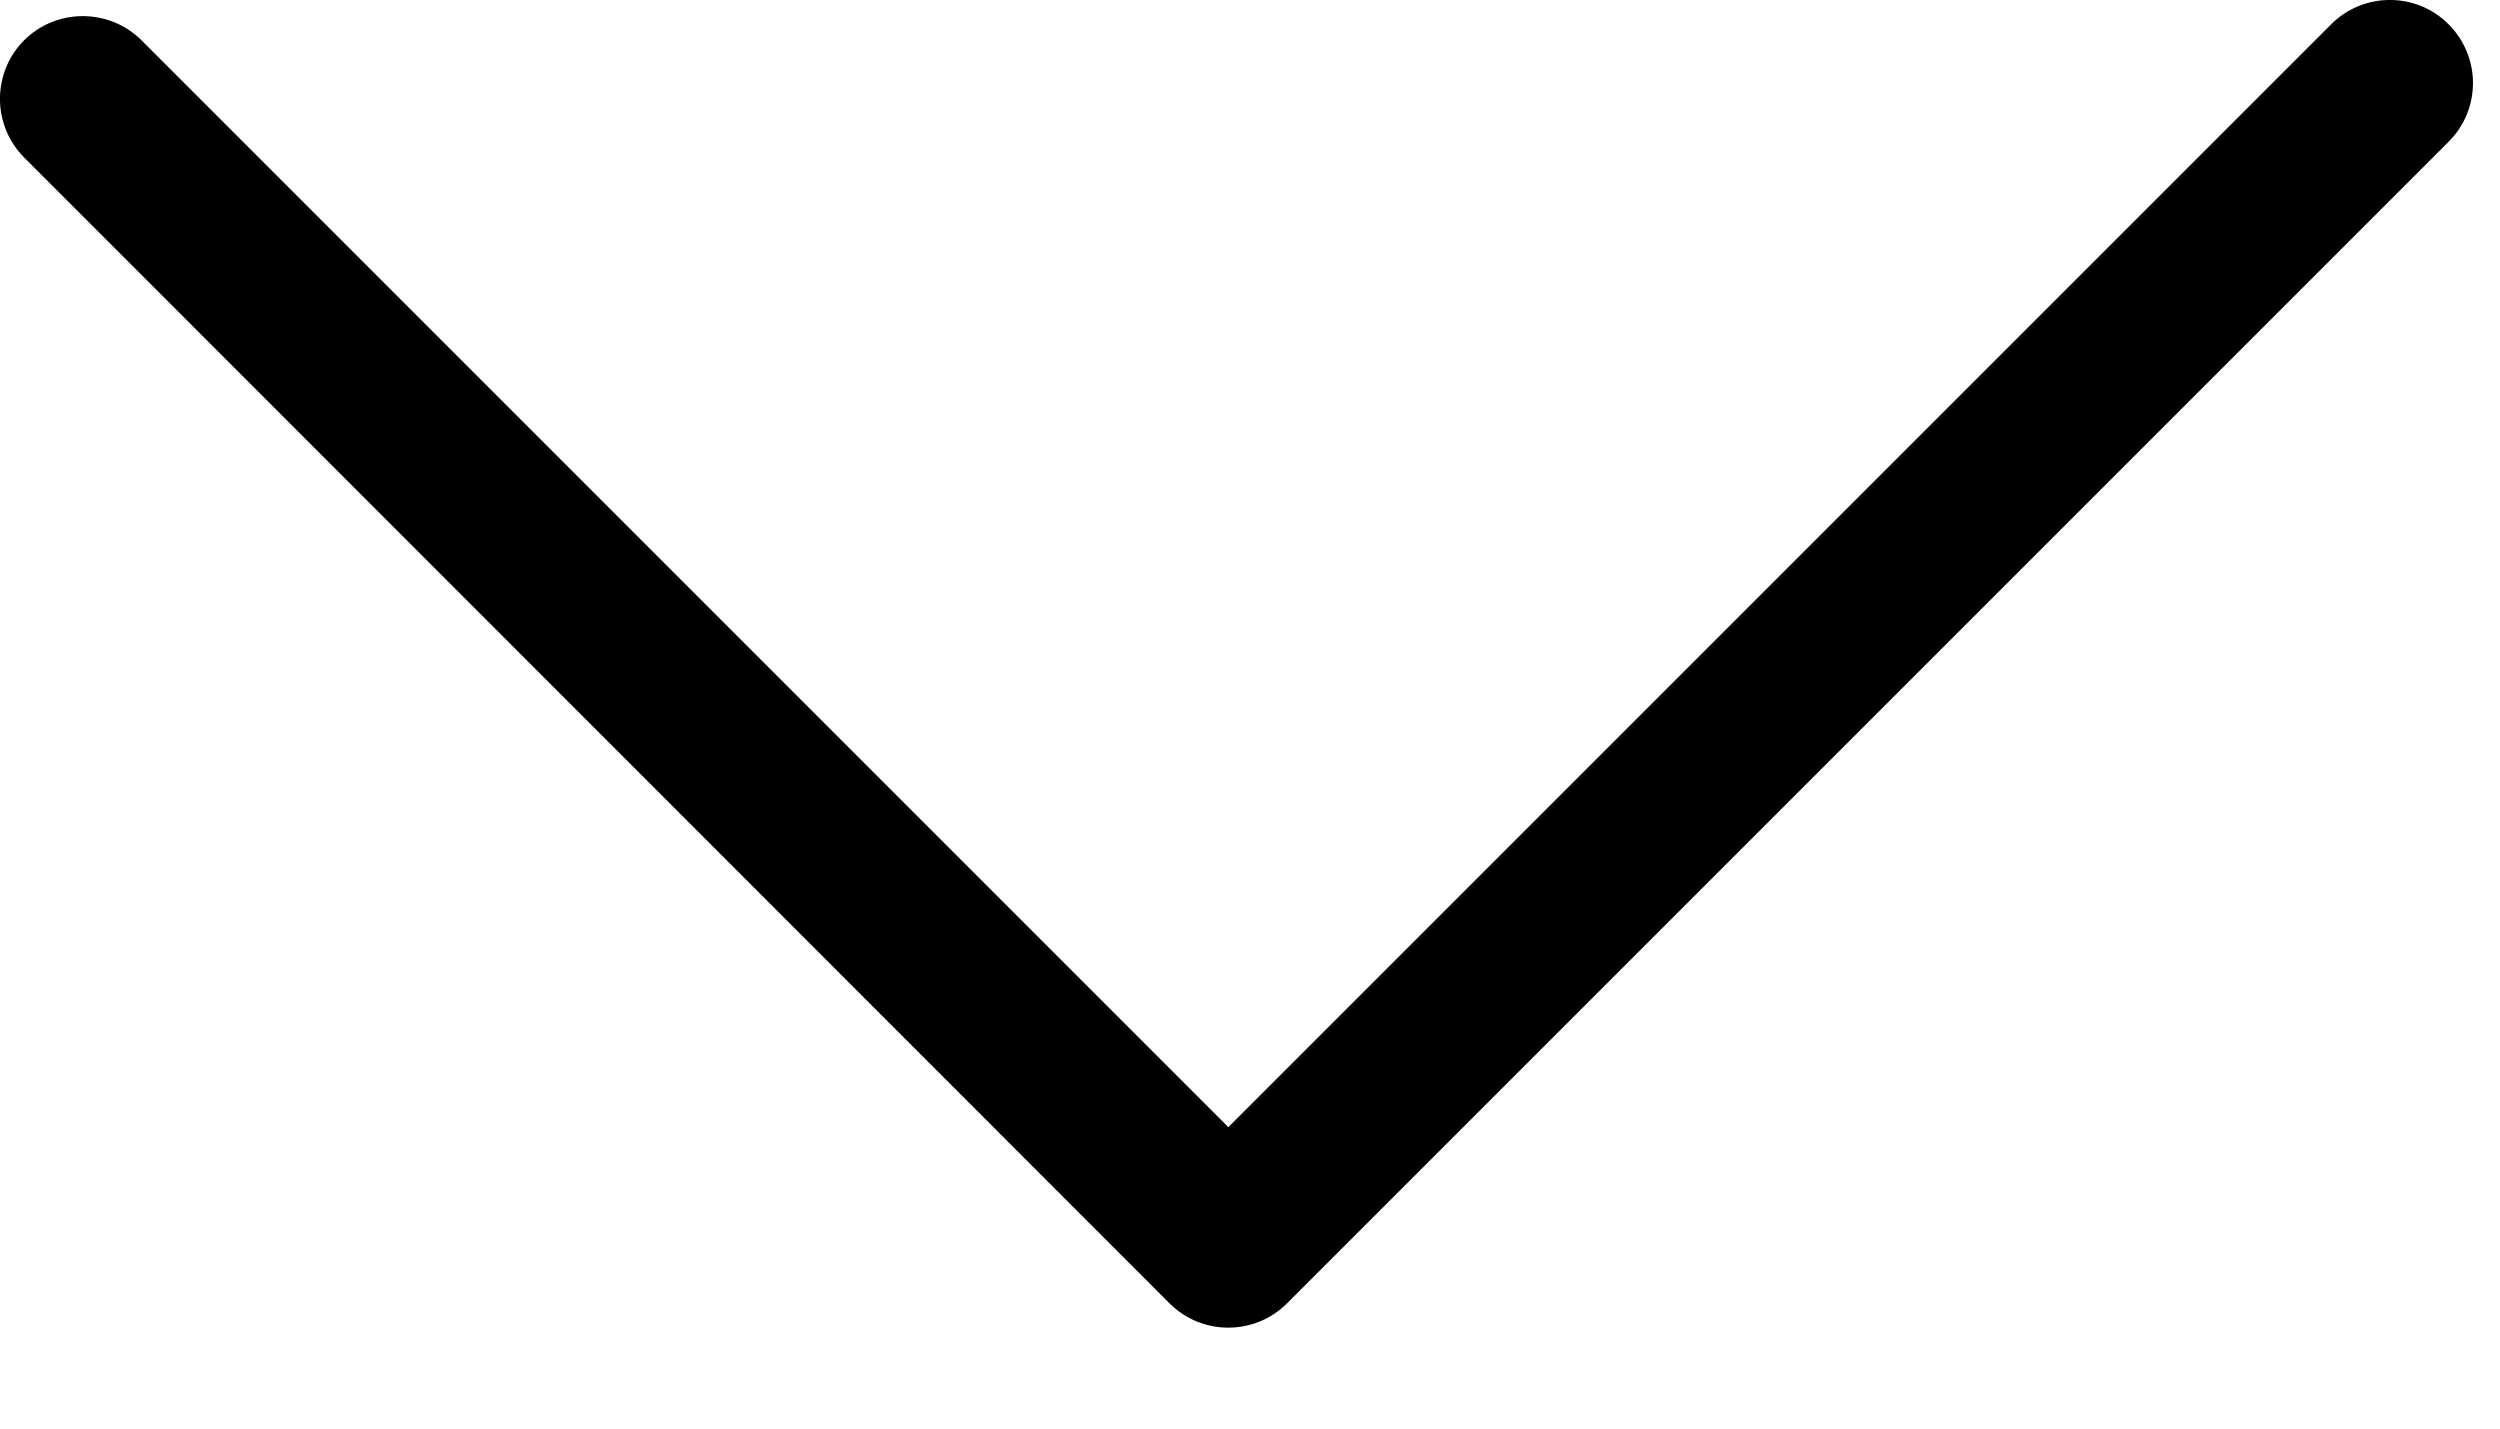 <svg width="21" height="12" viewBox="0 0 21 12" fill="none" xmlns="http://www.w3.org/2000/svg">
<path d="M20.773 0.695C20.773 0.519 20.703 0.338 20.567 0.203C20.297 -0.068 19.854 -0.068 19.583 0.203L10.318 9.468L1.188 0.338C0.917 0.068 0.474 0.068 0.203 0.338C-0.068 0.609 -0.068 1.052 0.203 1.323L9.825 10.949C10.096 11.22 10.539 11.22 10.81 10.949L20.567 1.192C20.707 1.052 20.773 0.876 20.773 0.695Z" fill="black"/>
</svg>
